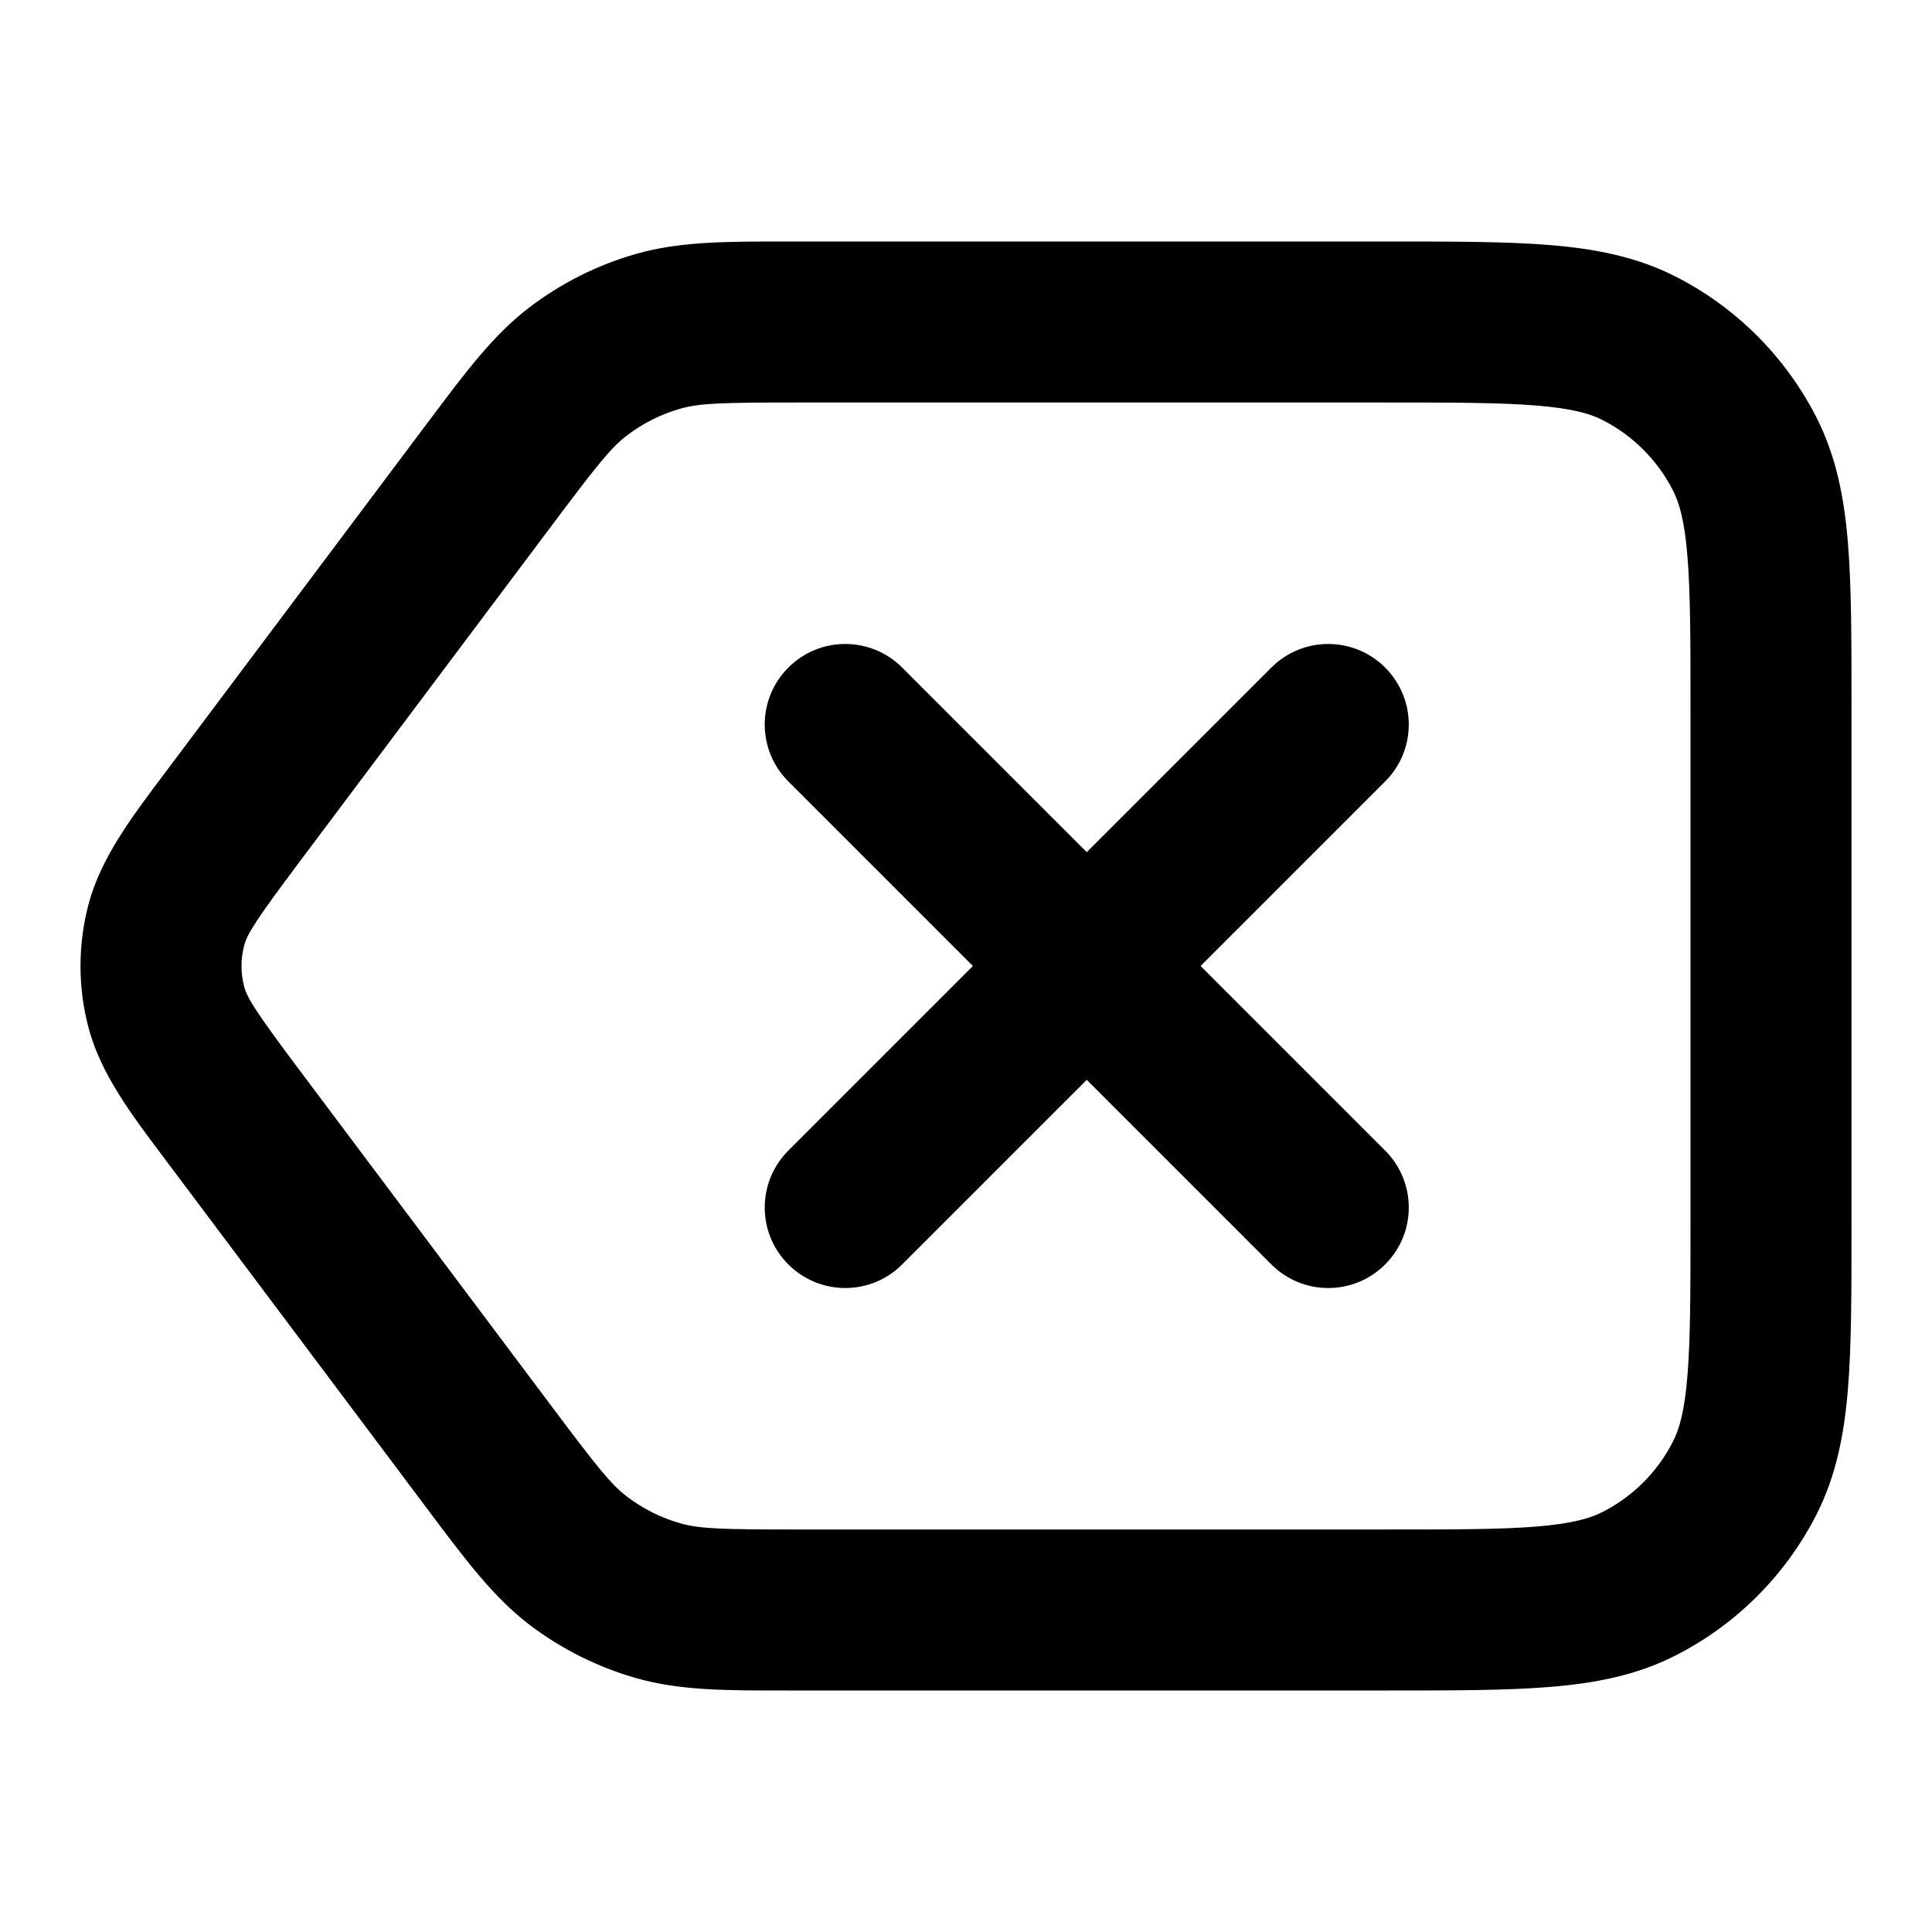 <svg width="24" height="24" viewBox="0 0 24 24" fill="none" xmlns="http://www.w3.org/2000/svg">
<path fill-rule="evenodd" clip-rule="evenodd" d="M9.777 3L9.9 3L17.2 3L17.241 3C18.046 3 18.711 3 19.252 3.044C19.814 3.09 20.331 3.189 20.816 3.436C21.569 3.82 22.18 4.432 22.564 5.184C22.811 5.67 22.91 6.186 22.956 6.748C23 7.29 23 7.954 23 8.759V8.8V15.2V15.242C23 16.047 23 16.711 22.956 17.252C22.91 17.814 22.811 18.331 22.564 18.816C22.18 19.569 21.569 20.181 20.816 20.564C20.331 20.812 19.814 20.91 19.252 20.956C18.711 21 18.046 21 17.241 21H17.2L9.9 21L9.777 21C9.017 21.001 8.443 21.001 7.902 20.846C7.425 20.71 6.977 20.486 6.582 20.187C6.134 19.846 5.79 19.387 5.334 18.779L5.26 18.68L2.14 14.52L2.049 14.399C1.623 13.833 1.25 13.337 1.099 12.764C0.967 12.263 0.967 11.737 1.099 11.236C1.25 10.664 1.623 10.167 2.049 9.601L2.14 9.48L5.26 5.32L5.334 5.222C5.79 4.613 6.134 4.154 6.582 3.814C6.977 3.514 7.425 3.29 7.902 3.154C8.443 2.999 9.017 3 9.777 3ZM9.9 5C8.962 5 8.688 5.009 8.451 5.077C8.212 5.145 7.989 5.257 7.791 5.407C7.594 5.556 7.423 5.77 6.86 6.52L3.74 10.68C3.17 11.44 3.071 11.603 3.033 11.746C2.989 11.912 2.989 12.088 3.033 12.255C3.071 12.398 3.17 12.56 3.74 13.32L6.86 17.48C7.423 18.231 7.594 18.444 7.791 18.593C7.989 18.743 8.212 18.855 8.451 18.923C8.688 18.991 8.962 19 9.9 19L17.2 19C18.057 19 18.639 19 19.089 18.963C19.527 18.927 19.752 18.862 19.908 18.782C20.284 18.591 20.59 18.285 20.782 17.908C20.862 17.752 20.927 17.528 20.962 17.089C20.999 16.639 21 16.057 21 15.2V8.8C21 7.944 20.999 7.361 20.962 6.911C20.927 6.473 20.862 6.249 20.782 6.092C20.59 5.716 20.284 5.41 19.908 5.218C19.752 5.138 19.527 5.074 19.089 5.038C18.639 5.001 18.057 5 17.2 5L9.9 5ZM17.207 8.293C17.598 8.684 17.598 9.317 17.207 9.707L14.914 12L17.207 14.293C17.598 14.684 17.598 15.317 17.207 15.707C16.817 16.098 16.183 16.098 15.793 15.707L13.5 13.414L11.207 15.707C10.817 16.098 10.183 16.098 9.793 15.707C9.402 15.317 9.402 14.684 9.793 14.293L12.086 12L9.793 9.707C9.402 9.317 9.402 8.684 9.793 8.293C10.183 7.902 10.817 7.902 11.207 8.293L13.5 10.586L15.793 8.293C16.183 7.902 16.817 7.902 17.207 8.293Z" fill="currentColor"/>
</svg>
